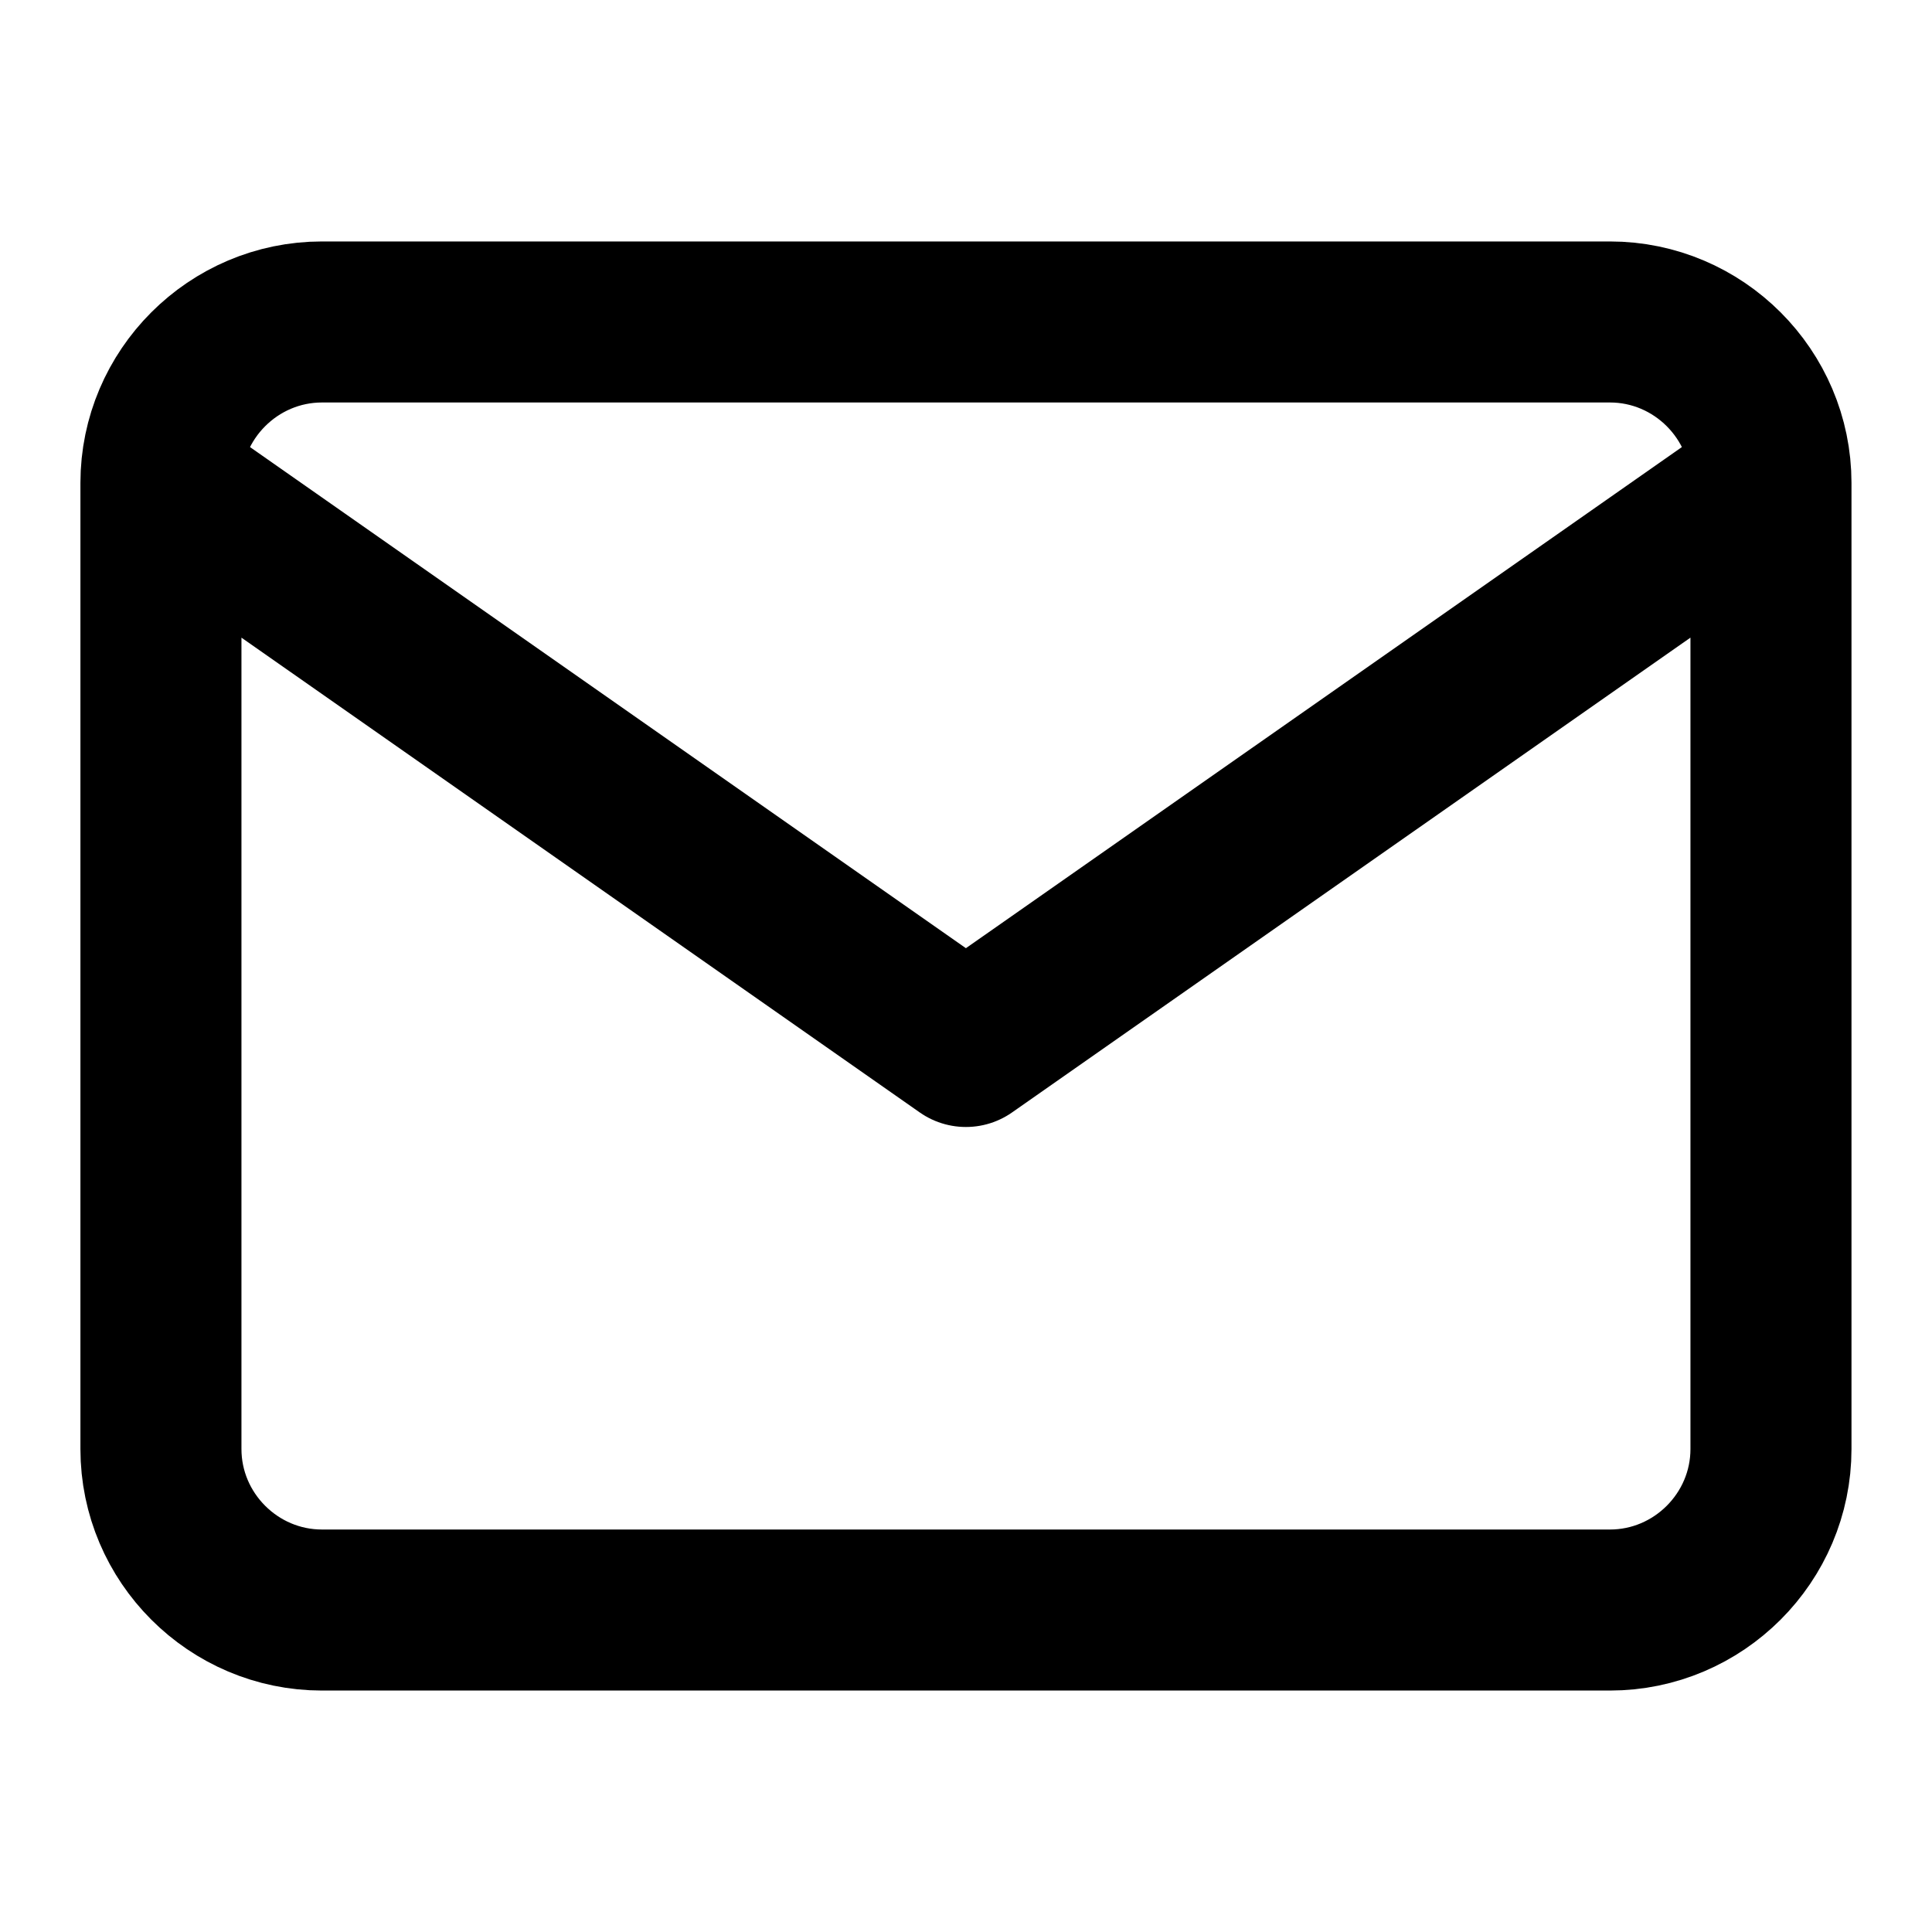 <svg width="20" height="20" viewBox="0 0 20 20" fill="none" xmlns="http://www.w3.org/2000/svg">
<path d="M18.333 5C18.333 4.083 17.583 3.333 16.666 3.333H3.333C2.416 3.333 1.666 4.083 1.666 5M18.333 5V15C18.333 15.917 17.583 16.667 16.666 16.667H3.333C2.416 16.667 1.666 15.917 1.666 15V5M18.333 5L9.999 10.833L1.666 5" stroke="#667085" style="stroke:#667085;stroke:color(display-p3 0.401 0.441 0.521);stroke-opacity:1;" stroke-width="1.667" stroke-linecap="round" stroke-linejoin="round"/>
</svg>
